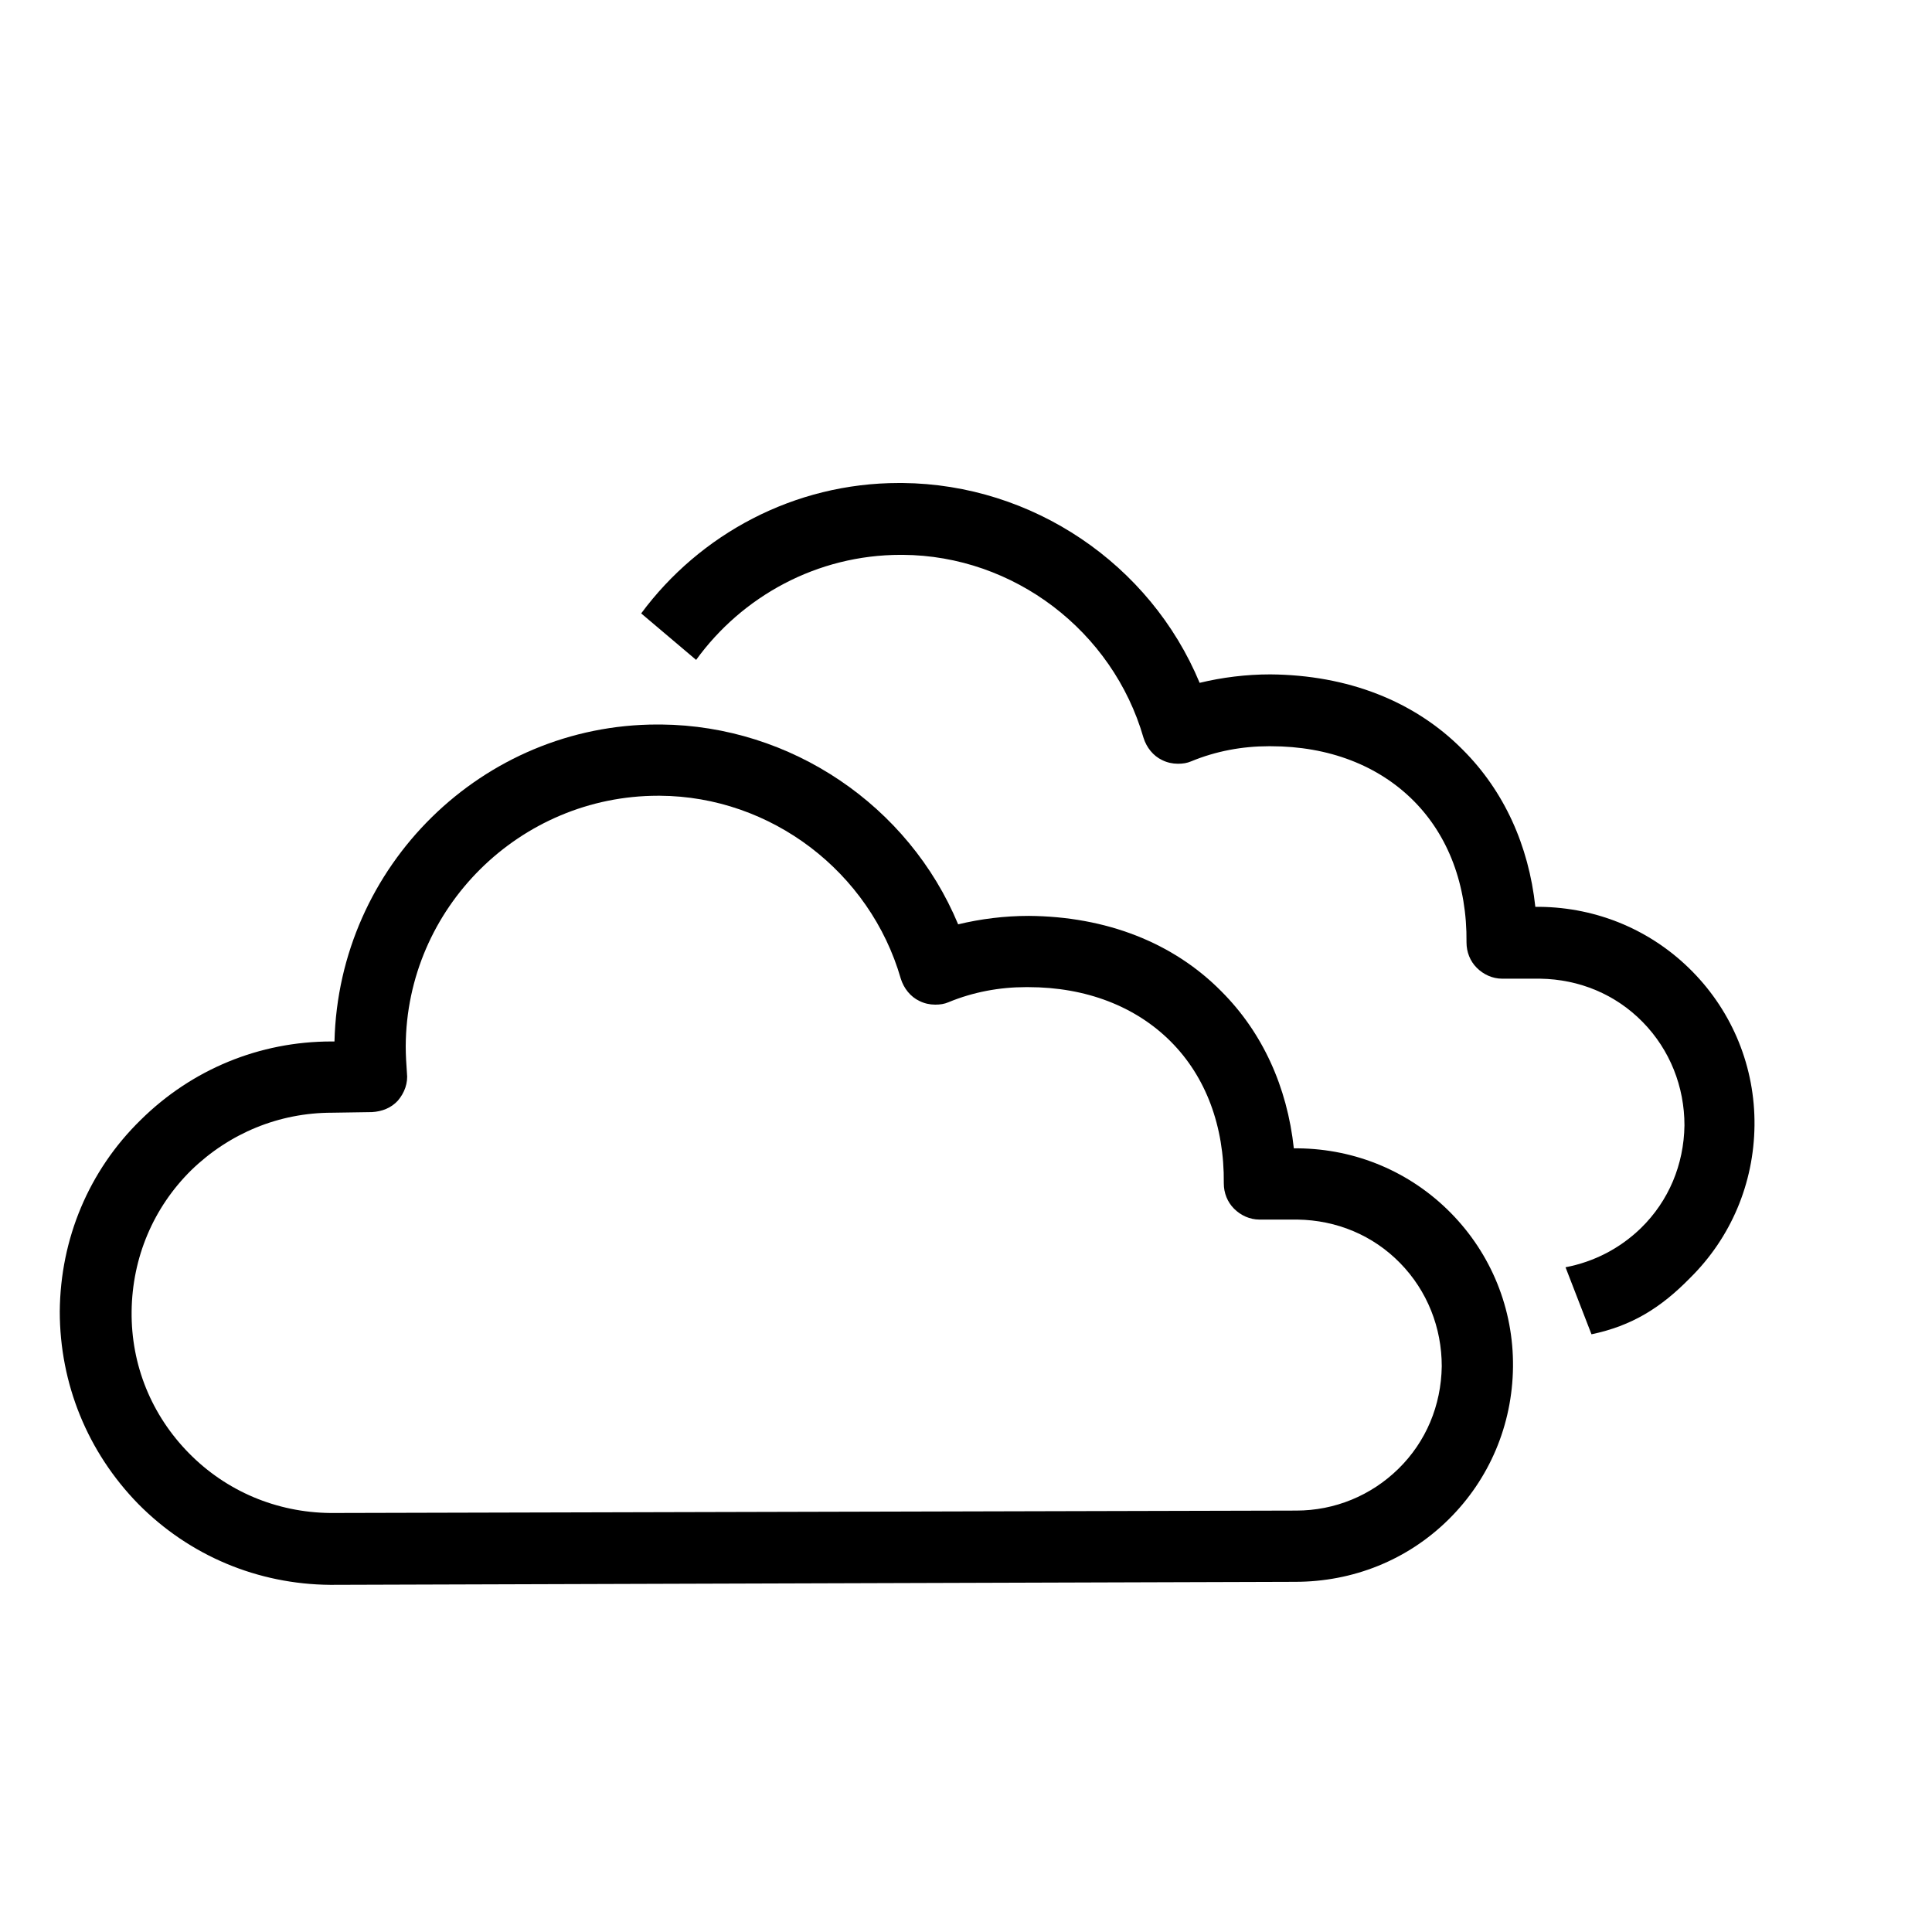 <svg version="1.1" xmlns="http://www.w3.org/2000/svg" xmlns:xlink="http://www.w3.org/1999/xlink" viewBox="0 0 32 32" xml:space="preserve"><path d="M26.36,22.1l-0.43-1.11c0.47-0.09,0.9-0.31,1.25-0.65c0.46-0.45,0.71-1.05,0.72-1.7 c0-0.64-0.24-1.25-0.69-1.71c-0.45-0.46-1.05-0.71-1.7-0.72l-0.63,0c-0.16,0-0.31-0.07-0.42-0.18c-0.11-0.11-0.17-0.26-0.17-0.42 c0.01-0.95-0.3-1.77-0.88-2.35c-0.58-0.58-1.4-0.9-2.36-0.9l-0.04,0c-0.43,0-0.87,0.08-1.28,0.25c-0.07,0.03-0.14,0.04-0.22,0.04 c-0.09,0-0.18-0.02-0.26-0.06c-0.15-0.07-0.26-0.21-0.31-0.37c-0.51-1.77-2.15-3.02-3.99-3.03l-0.03,0 c-1.39,0-2.63,0.69-3.39,1.74l-0.91-0.77C11.59,8.85,13.15,8,14.89,8l0.06,0c2.15,0.02,4.1,1.34,4.92,3.31 c0.37-0.09,0.77-0.14,1.17-0.14c1.28,0.01,2.39,0.44,3.19,1.25c0.68,0.68,1.09,1.58,1.2,2.6l0.07,0 c0.96,0.01,1.86,0.39,2.53,1.07c0.67,0.68,1.04,1.59,1.03,2.55c-0.01,0.96-0.39,1.86-1.07,2.53 C27.51,21.66,27.03,21.96,26.36,22.1"/><path d="M5.47,26.25c-1.2-0.01-2.33-0.48-3.18-1.34c-0.84-0.86-1.3-1.99-1.3-3.19c0.01-1.2,0.48-2.33,1.34-3.17 c0.85-0.84,1.97-1.3,3.16-1.3l0.05,0C5.61,14.34,7.99,12,10.89,12l0.06,0c2.15,0.02,4.1,1.34,4.92,3.31 c0.37-0.09,0.77-0.14,1.17-0.14c1.28,0.01,2.39,0.44,3.19,1.25c0.68,0.68,1.09,1.58,1.2,2.6l0.07,0 c0.96,0.01,1.86,0.39,2.53,1.07c0.67,0.68,1.04,1.59,1.03,2.55c-0.01,0.96-0.39,1.86-1.07,2.53c-0.68,0.67-1.58,1.03-2.54,1.03 L5.47,26.25L5.47,26.25z M5.5,18.43c-0.88,0-1.7,0.34-2.33,0.95c-0.63,0.62-0.98,1.45-0.99,2.34c-0.01,0.89,0.33,1.72,0.95,2.35 c0.62,0.63,1.45,0.98,2.34,0.99l16-0.04c0.64,0,1.24-0.25,1.69-0.69c0.46-0.45,0.71-1.05,0.72-1.7c0-0.64-0.24-1.25-0.69-1.71 c-0.45-0.46-1.05-0.71-1.7-0.72l-0.63,0c-0.16,0-0.31-0.07-0.42-0.18c-0.11-0.11-0.17-0.26-0.17-0.42 c0.01-0.95-0.3-1.77-0.88-2.35c-0.58-0.58-1.4-0.9-2.36-0.9l-0.04,0c-0.43,0-0.87,0.08-1.28,0.25c-0.07,0.03-0.14,0.04-0.22,0.04 c-0.09,0-0.18-0.02-0.26-0.06c-0.15-0.07-0.26-0.21-0.31-0.37c-0.51-1.77-2.15-3.02-3.99-3.03l-0.03,0 c-2.29,0-4.17,1.86-4.18,4.15c0,0.15,0.01,0.3,0.02,0.44c0.02,0.17-0.04,0.33-0.15,0.46c-0.11,0.12-0.26,0.18-0.43,0.19l-0.01,0 L5.5,18.43z"/></svg>